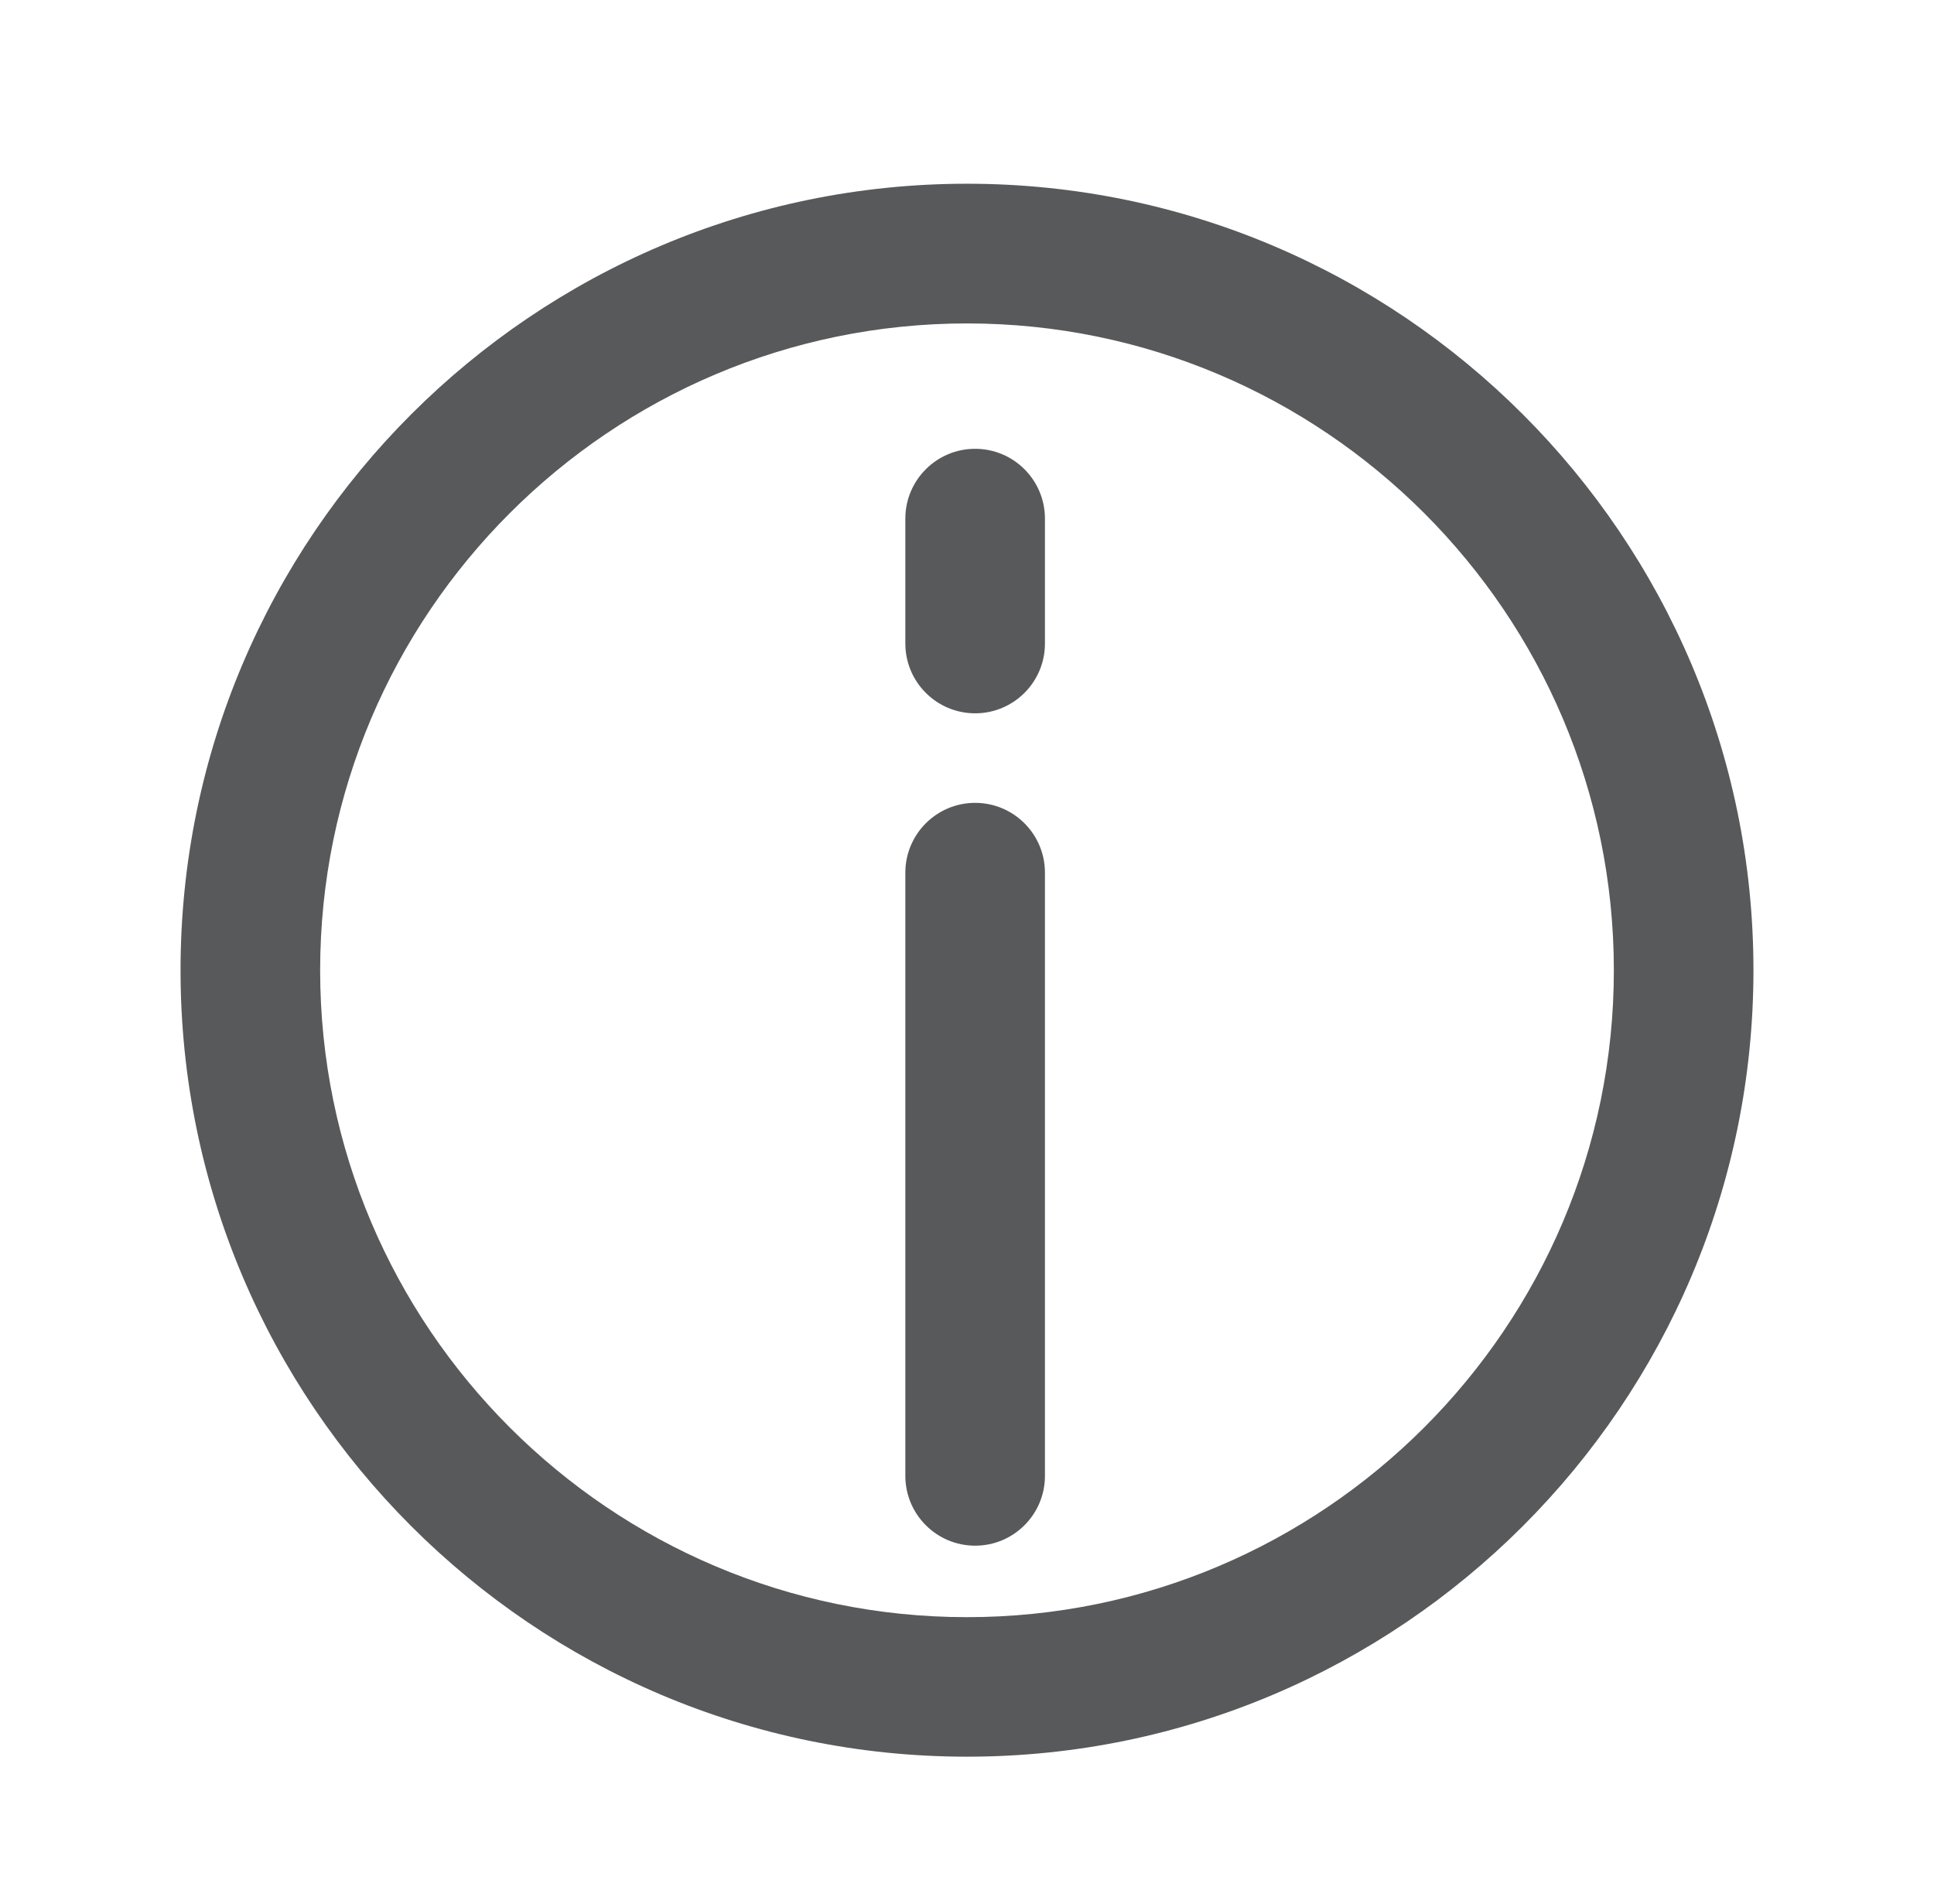 <?xml version="1.0" encoding="utf-8"?>
<!-- Generator: Adobe Illustrator 16.0.0, SVG Export Plug-In . SVG Version: 6.00 Build 0)  -->
<!DOCTYPE svg PUBLIC "-//W3C//DTD SVG 1.1//EN" "http://www.w3.org/Graphics/SVG/1.1/DTD/svg11.dtd">
<svg version="1.1" id="Layer_1" xmlns="http://www.w3.org/2000/svg" xmlns:xlink="http://www.w3.org/1999/xlink" x="0px" y="0px"
	 width="20.781px" height="20.458px" viewBox="0 0 20.781 20.458" enable-background="new 0 0 20.781 20.458" xml:space="preserve">
<g>
	<path fill="#58595B" d="M10.478,8.626c-0.414,0-0.75,0.336-0.75,0.75v6.481c0,0.414,0.336,0.75,0.75,0.75s0.75-0.336,0.75-0.75
		V9.376C11.228,8.962,10.892,8.626,10.478,8.626z"/>
	<path fill="#58595B" d="M10.391,1.974c-4.66,0-8.451,3.791-8.451,8.45c0,4.66,3.791,8.45,8.451,8.45c4.659,0,8.45-3.79,8.45-8.45
		C18.841,5.765,15.05,1.974,10.391,1.974z M10.391,17.375c-3.833,0-6.951-3.117-6.951-6.95c0-3.832,3.118-6.95,6.951-6.95
		c3.832,0,6.95,3.118,6.95,6.95C17.341,14.257,14.223,17.375,10.391,17.375z"/>
	<path fill="#58595B" d="M10.478,4.822c-0.414,0-0.75,0.336-0.75,0.75v1.342c0,0.414,0.336,0.75,0.75,0.75s0.75-0.336,0.75-0.75
		V5.572C11.228,5.158,10.892,4.822,10.478,4.822z"/>
</g>
</svg>
